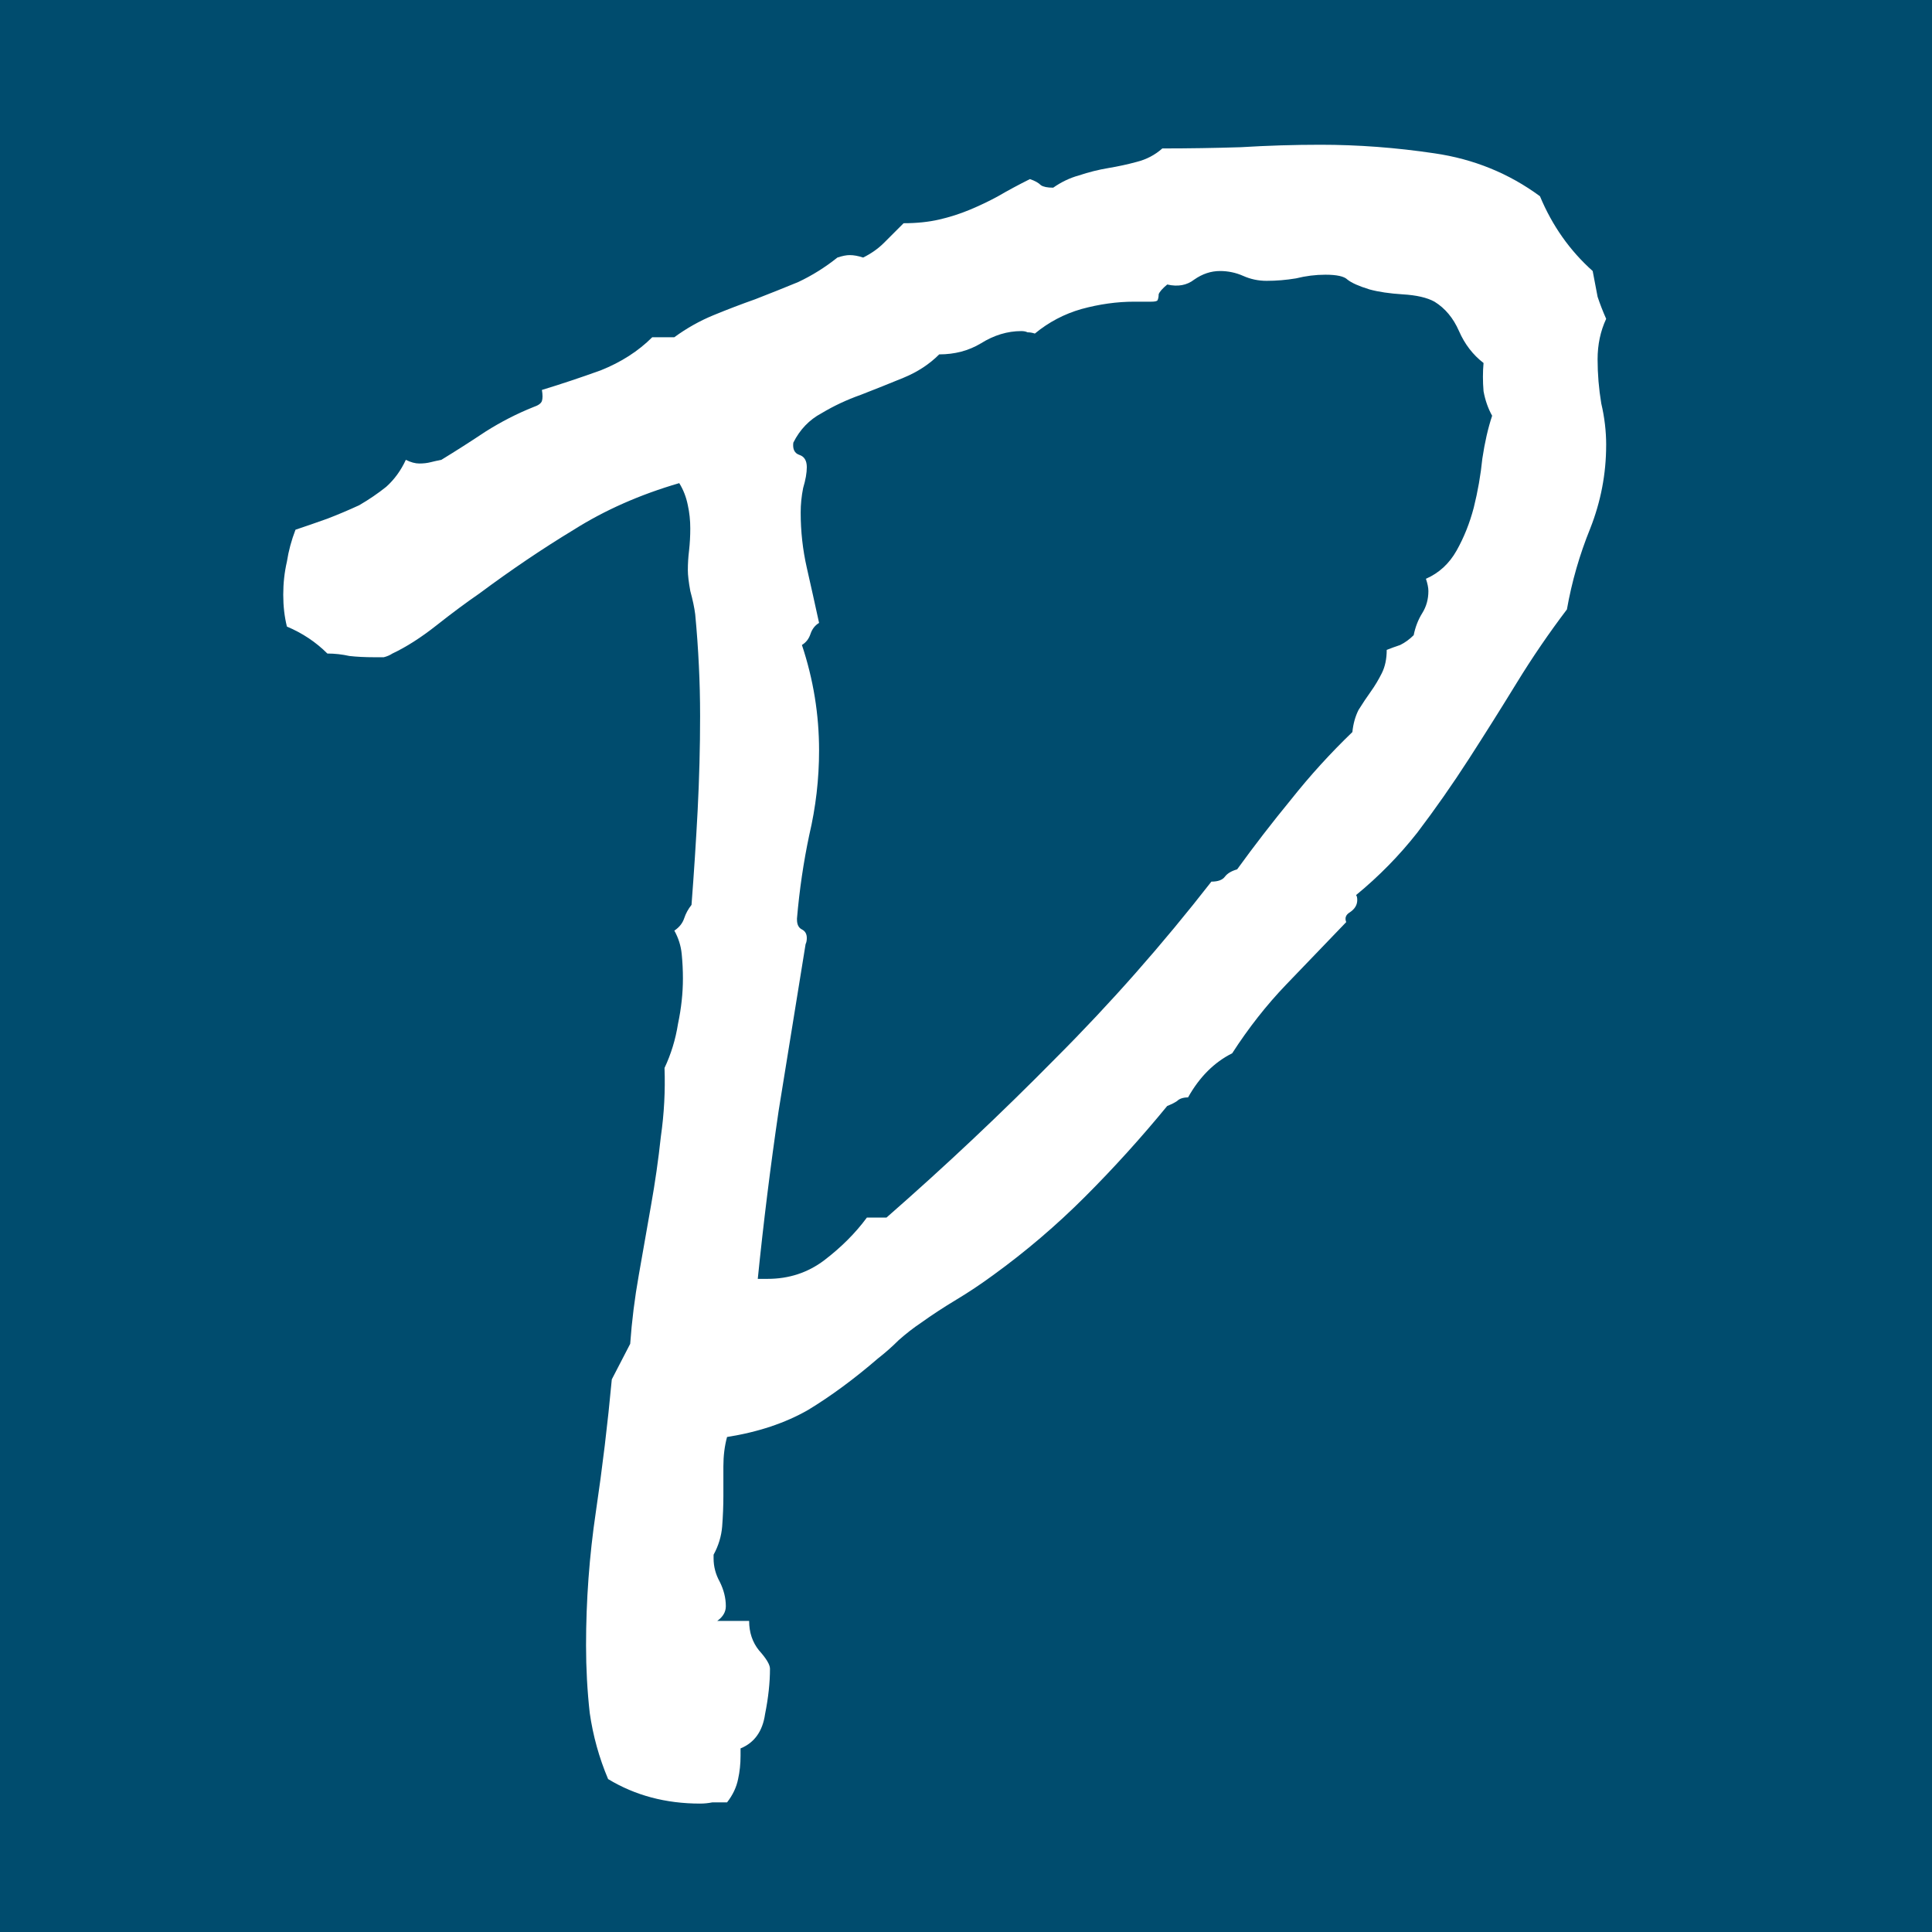 <?xml version="1.0" encoding="UTF-8" standalone="no"?>
<!-- Created with Inkscape (http://www.inkscape.org/) -->

<svg
        xmlns:dc="http://purl.org/dc/elements/1.1/"
        xmlns:cc="http://creativecommons.org/ns#"
        xmlns:rdf="http://www.w3.org/1999/02/22-rdf-syntax-ns#"
        xmlns="http://www.w3.org/2000/svg"
        xmlns:sodipodi="http://sodipodi.sourceforge.net/DTD/sodipodi-0.dtd"
        xmlns:inkscape="http://www.inkscape.org/namespaces/inkscape"
        width="100"
        height="100"
        viewBox="0 0 100 100"
        id="svg2"
        version="1.1"
        inkscape:version="0.91 r13725"
        sodipodi:docname="palanaeum_fav.svg"
        inkscape:export-filename="/home/mstrzelczyk/arcanum/palanaeum/static/palanaeum/img/favicon180.png"
        inkscape:export-xdpi="162"
        inkscape:export-ydpi="162">
  <defs
     id="defs4" />
  <sodipodi:namedview
     id="base"
     pagecolor="#000000"
     bordercolor="#666666"
     borderopacity="1.0"
     inkscape:pageopacity="0"
     inkscape:pageshadow="2"
     inkscape:zoom="5.6"
     inkscape:cx="71.2946"
     inkscape:cy="46.396356"
     inkscape:document-units="px"
     inkscape:current-layer="layer1"
     showgrid="false"
     units="px"
     inkscape:window-width="1920"
     inkscape:window-height="1005"
     inkscape:window-x="0"
     inkscape:window-y="25"
     inkscape:window-maximized="1" />
  <g
     inkscape:label="Layer 1"
     inkscape:groupmode="layer"
     id="layer1"
     transform="translate(0,-952.362)">
    <rect
       style="opacity:1;fill:#004c6e;stroke:none;stroke-width:5;stroke-miterlimit:4;stroke-dasharray:none"
       id="rect4730"
       width="100"
       height="100"
       x="-7.6293954e-06"
       y="952.362" />
    <g
       style="font-style:normal;font-weight:normal;font-size:64.983px;line-height:125%;font-family:sans-serif;letter-spacing:0px;word-spacing:0px;fill:#000000;fill-opacity:1;stroke:none;stroke-width:1px;stroke-linecap:butt;stroke-linejoin:miter;stroke-opacity:1"
       id="text4726">
      <path
         d="m 83.134,975.403 q 0,2.221 -0.825,4.315 -0.825,2.031 -1.206,4.188 -1.396,1.84 -2.602,3.808 -1.206,1.967 -2.475,3.935 -1.269,1.967 -2.665,3.808 -1.396,1.777 -3.173,3.236 0.063,0.064 0.063,0.254 0,0.381 -0.381,0.635 -0.317,0.19 -0.19,0.508 -1.587,1.65 -3.11,3.236 -1.523,1.587 -2.792,3.554 -1.396,0.698 -2.285,2.284 -0.381,0 -0.571,0.19 -0.19,0.127 -0.508,0.254 -2.031,2.475 -4.252,4.696 -2.221,2.221 -4.76,4.061 -0.952,0.698 -1.904,1.269 -0.952,0.571 -1.84,1.206 -0.571,0.381 -1.142,0.888 -0.508,0.508 -1.079,0.952 -1.84,1.587 -3.617,2.665 -1.777,1.015 -4.188,1.396 -0.19,0.698 -0.19,1.523 l 0,1.523 q 0,0.762 -0.063,1.587 -0.063,0.762 -0.444,1.46 l 0,0.19 q 0,0.635 0.317,1.206 0.317,0.635 0.317,1.269 0,0.444 -0.444,0.761 l 1.65,0 q 0,0.888 0.508,1.523 0.571,0.635 0.571,0.952 0,1.079 -0.254,2.348 -0.19,1.333 -1.269,1.777 l 0,0.381 q 0,0.635 -0.127,1.206 -0.127,0.635 -0.571,1.206 -0.381,0 -0.762,0 -0.317,0.063 -0.635,0.063 -2.665,0 -4.76,-1.269 -0.698,-1.65 -0.952,-3.427 -0.19,-1.713 -0.19,-3.49 0,-3.49 0.508,-6.917 0.508,-3.427 0.825,-6.854 l 0.952,-1.84 q 0.127,-1.777 0.444,-3.554 0.317,-1.84 0.635,-3.617 0.317,-1.777 0.508,-3.554 0.254,-1.777 0.19,-3.554 0.508,-1.079 0.698,-2.285 0.254,-1.206 0.254,-2.348 0,-0.635 -0.063,-1.269 -0.063,-0.635 -0.381,-1.206 0.381,-0.254 0.508,-0.635 0.127,-0.381 0.381,-0.698 0.19,-2.475 0.317,-4.886 0.127,-2.475 0.127,-4.886 0,-1.333 -0.063,-2.602 -0.063,-1.333 -0.19,-2.665 -0.063,-0.508 -0.254,-1.206 -0.127,-0.698 -0.127,-1.079 0,-0.508 0.063,-1.015 0.063,-0.571 0.063,-1.142 0,-0.635 -0.127,-1.206 -0.127,-0.635 -0.444,-1.142 -3.046,0.888 -5.458,2.411 -2.411,1.46 -4.886,3.3 -1.015,0.698 -2.221,1.65 -1.206,0.952 -2.285,1.46 -0.19,0.127 -0.444,0.19 -0.317,0 -0.508,0 -0.698,0 -1.269,-0.064 -0.571,-0.127 -1.142,-0.127 -0.888,-0.888 -2.094,-1.396 -0.19,-0.762 -0.19,-1.65 0,-0.888 0.19,-1.713 0.127,-0.825 0.444,-1.65 0.762,-0.254 1.65,-0.571 0.825,-0.317 1.65,-0.698 0.762,-0.444 1.396,-0.952 0.635,-0.571 1.015,-1.396 0.381,0.19 0.698,0.19 0.317,0 0.571,-0.064 0.254,-0.064 0.571,-0.127 1.142,-0.698 2.285,-1.46 1.206,-0.762 2.475,-1.269 0.381,-0.127 0.444,-0.317 0.063,-0.19 0,-0.571 1.46,-0.444 3.046,-1.015 1.587,-0.635 2.665,-1.713 l 1.142,0 q 0.952,-0.698 2.031,-1.142 1.079,-0.444 2.158,-0.825 1.142,-0.444 2.221,-0.888 1.079,-0.508 2.031,-1.269 0.381,-0.127 0.635,-0.127 0.317,0 0.698,0.127 0.635,-0.317 1.079,-0.762 l 1.015,-1.015 q 1.015,0 1.84,-0.19 0.825,-0.19 1.587,-0.508 0.762,-0.317 1.46,-0.698 0.762,-0.444 1.65,-0.888 0.381,0.127 0.571,0.317 0.19,0.127 0.635,0.127 0.635,-0.444 1.333,-0.635 0.762,-0.254 1.523,-0.381 0.762,-0.127 1.46,-0.317 0.762,-0.19 1.333,-0.698 2.031,0 4.061,-0.064 2.094,-0.127 4.125,-0.127 2.919,0 5.902,0.444 3.046,0.444 5.458,2.221 0.952,2.285 2.729,3.871 0.127,0.698 0.254,1.333 0.19,0.571 0.444,1.142 -0.444,0.952 -0.444,2.094 0,1.142 0.19,2.285 0.254,1.079 0.254,2.158 z m -5.902,-1.523 q -0.317,-0.571 -0.444,-1.269 -0.063,-0.762 0,-1.46 -0.825,-0.635 -1.269,-1.65 -0.444,-1.015 -1.269,-1.523 -0.571,-0.317 -1.65,-0.381 -1.015,-0.064 -1.713,-0.254 -0.825,-0.254 -1.142,-0.508 -0.254,-0.254 -1.142,-0.254 -0.762,0 -1.523,0.19 -0.762,0.127 -1.523,0.127 -0.635,0 -1.206,-0.254 -0.571,-0.254 -1.206,-0.254 -0.698,0 -1.333,0.444 -0.571,0.444 -1.396,0.254 -0.381,0.317 -0.444,0.508 0,0.19 -0.063,0.317 -0.063,0.064 -0.317,0.064 l -0.888,0 q -1.333,0 -2.729,0.381 -1.333,0.381 -2.411,1.269 -0.19,-0.064 -0.381,-0.064 -0.127,-0.064 -0.317,-0.064 -1.079,0 -2.094,0.635 -0.952,0.571 -2.158,0.571 -0.762,0.762 -1.84,1.206 -1.079,0.444 -2.221,0.888 -1.079,0.381 -2.031,0.952 -0.952,0.508 -1.46,1.523 -0.063,0.508 0.317,0.635 0.381,0.127 0.381,0.635 0,0.444 -0.19,1.079 -0.127,0.635 -0.127,1.269 0,1.46 0.317,2.856 0.317,1.396 0.635,2.856 -0.317,0.19 -0.444,0.571 -0.127,0.381 -0.444,0.571 0.888,2.665 0.888,5.458 0,2.221 -0.508,4.379 -0.444,2.094 -0.635,4.315 l 0,0.064 q 0,0.381 0.254,0.508 0.254,0.127 0.254,0.444 0,0.19 -0.063,0.317 -0.698,4.315 -1.396,8.631 -0.635,4.315 -1.079,8.694 l 0.508,0 q 1.65,0 2.919,-0.952 1.333,-1.015 2.221,-2.221 l 1.015,0 q 4.569,-3.998 8.757,-8.25 4.252,-4.252 8.059,-9.138 0.508,0 0.698,-0.254 0.19,-0.254 0.635,-0.381 1.333,-1.84 2.792,-3.617 1.46,-1.84 3.173,-3.49 0.063,-0.635 0.317,-1.142 0.317,-0.508 0.635,-0.952 0.317,-0.444 0.571,-0.952 0.254,-0.508 0.254,-1.206 0.317,-0.127 0.698,-0.254 0.381,-0.19 0.698,-0.508 0.127,-0.635 0.444,-1.142 0.317,-0.508 0.317,-1.142 0,-0.254 -0.127,-0.635 1.015,-0.444 1.587,-1.46 0.571,-1.015 0.888,-2.221 0.317,-1.269 0.444,-2.538 0.19,-1.269 0.508,-2.221 z"
         style="font-style:normal;font-variant:normal;font-weight:normal;font-stretch:normal;font-family:'Rock Salt';-inkscape-font-specification:'Rock Salt';fill:#ffffff"
         id="path4752" />
    </g>
  </g>
</svg>
